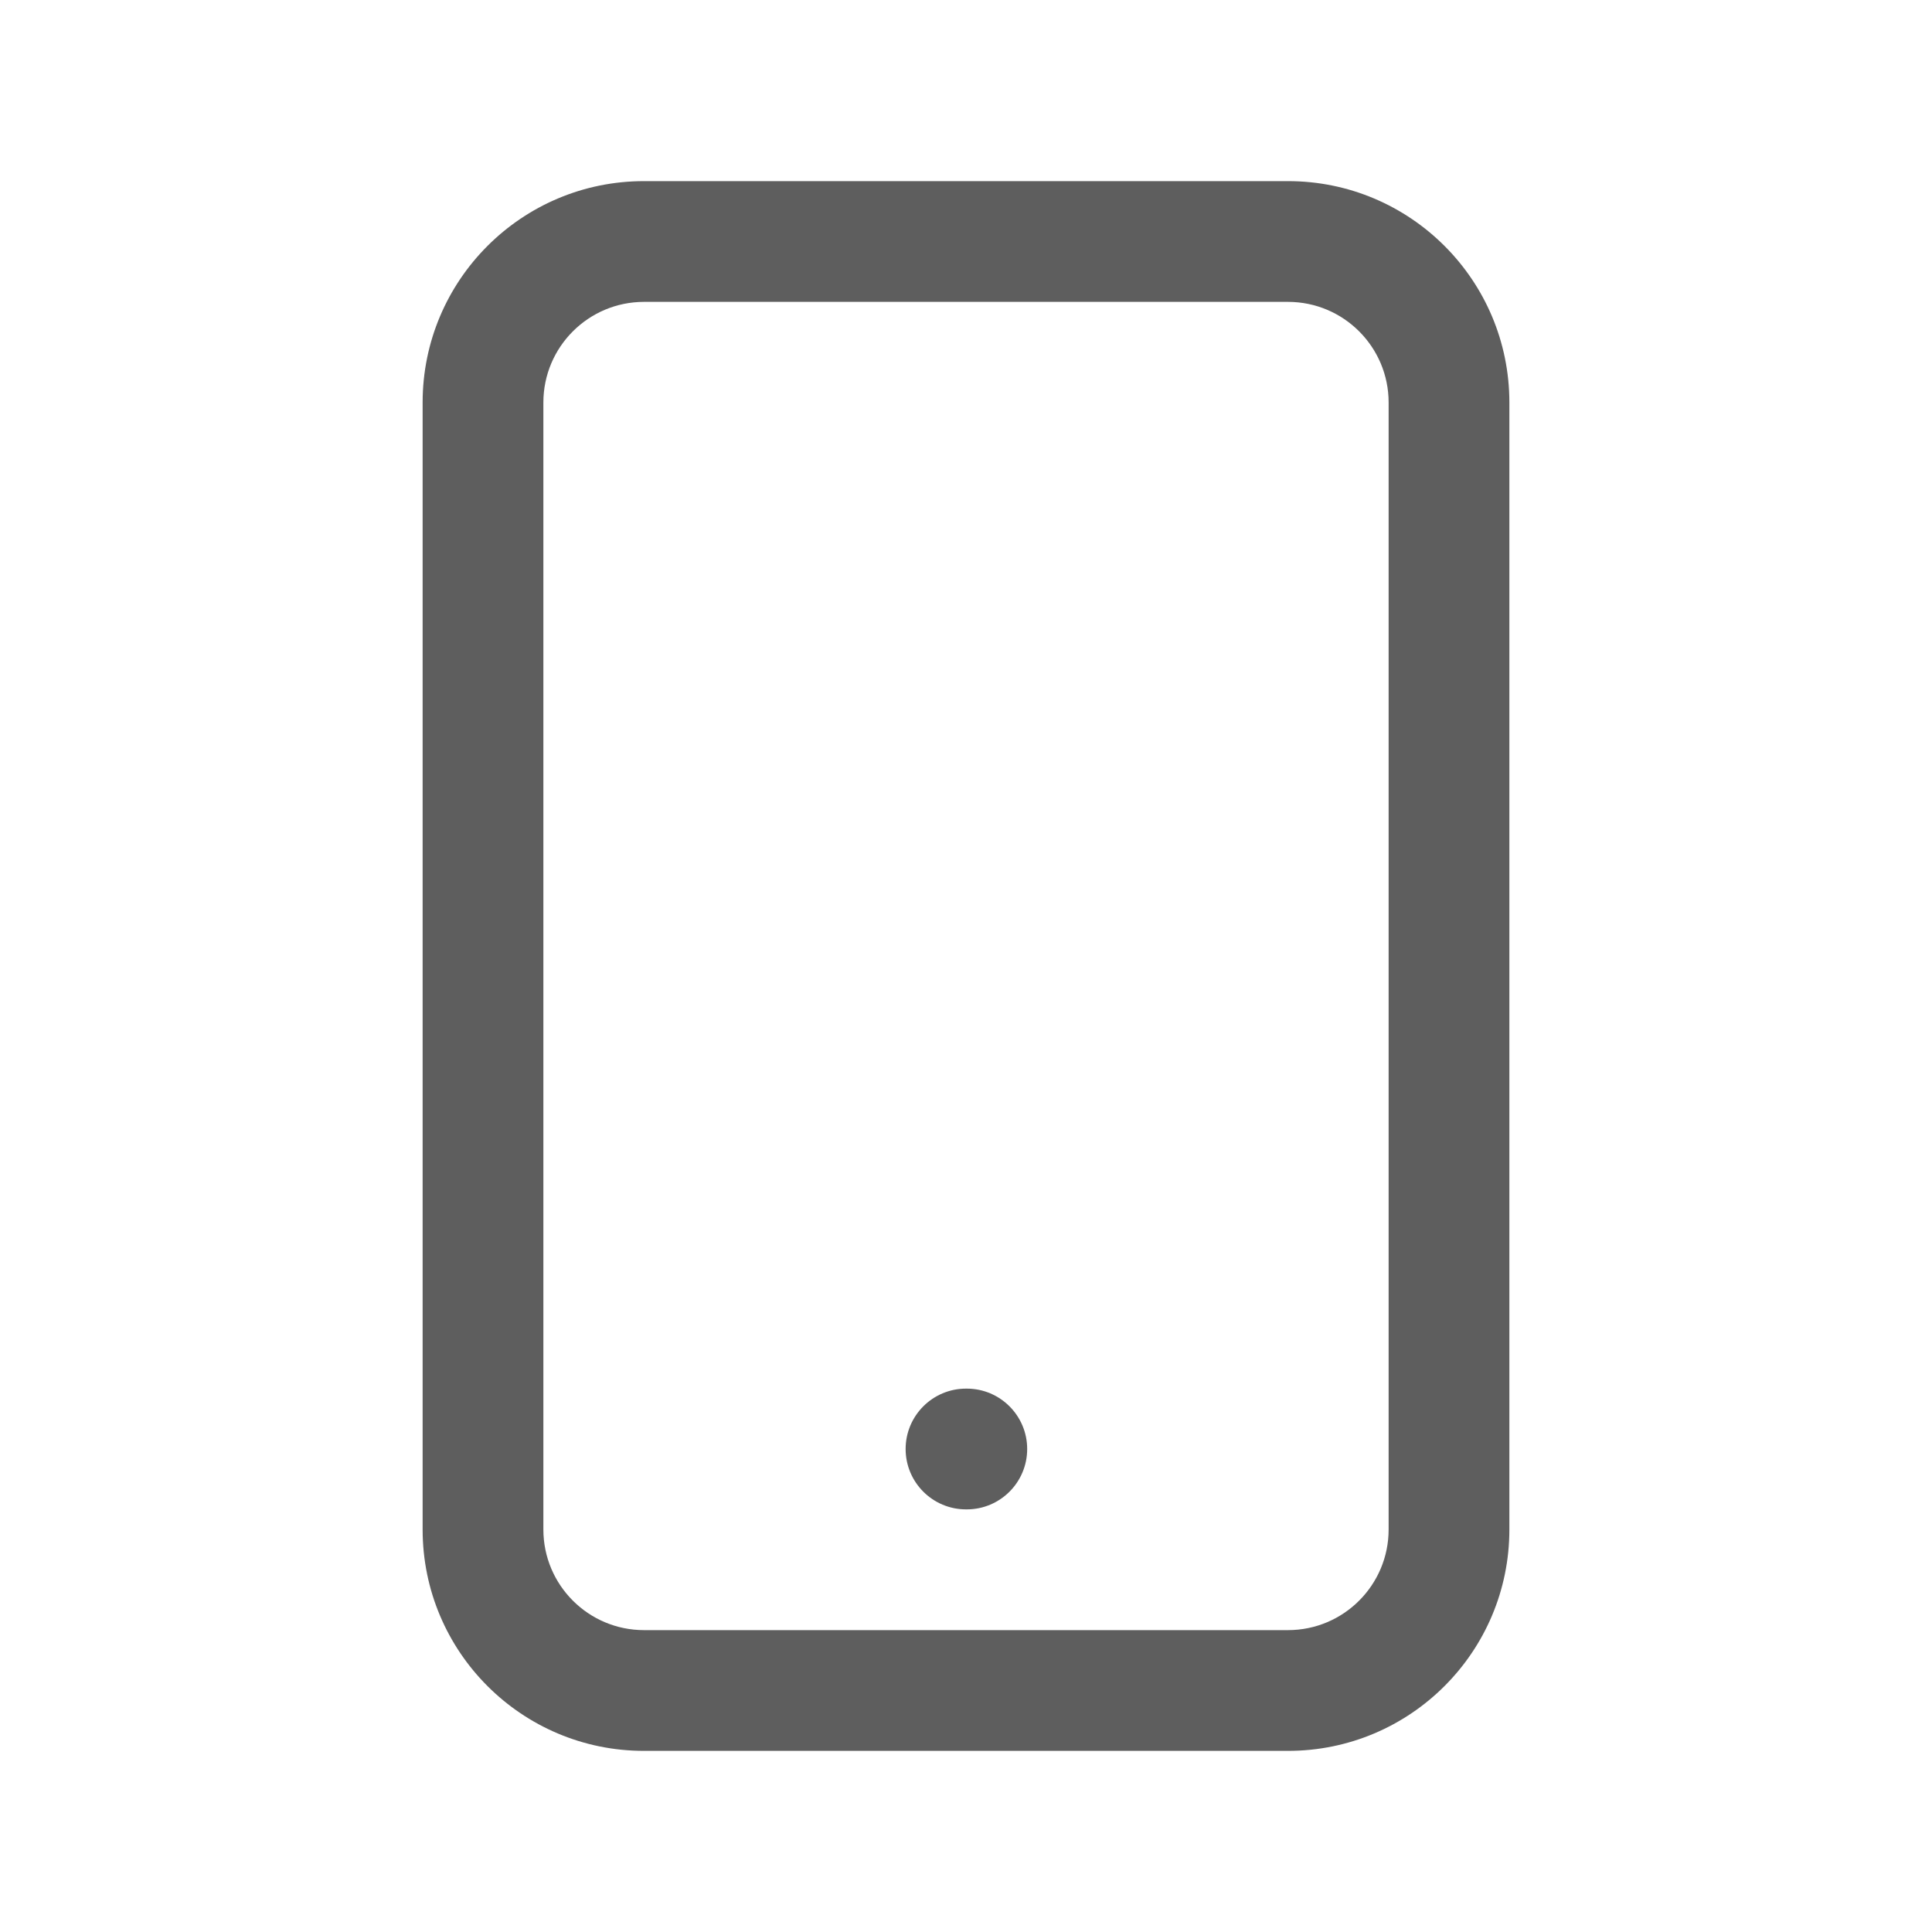 <svg width="24" height="24" viewBox="0 0 24 24" fill="none" xmlns="http://www.w3.org/2000/svg">
<path d="M12 17.25C11.586 17.25 11.25 17.586 11.25 18C11.25 18.414 11.586 18.75 12 18.75V17.25ZM12.01 18.75C12.424 18.75 12.76 18.414 12.76 18C12.76 17.586 12.424 17.25 12.01 17.25V18.75ZM12 18.75H12.01V17.25H12V18.75ZM8 3.75H16V2.25H8V3.75ZM17.25 5V19H18.75V5H17.25ZM16 20.25H8V21.75H16V20.25ZM6.75 19V5H5.25V19H6.75ZM8 20.25C7.31 20.25 6.75 19.69 6.75 19H5.25C5.25 20.519 6.481 21.75 8 21.75V20.25ZM17.25 19C17.25 19.69 16.69 20.25 16 20.25V21.75C17.519 21.75 18.75 20.519 18.75 19H17.25ZM16 3.75C16.69 3.75 17.25 4.31 17.25 5H18.75C18.75 3.481 17.519 2.25 16 2.25V3.75ZM8 2.25C6.481 2.25 5.25 3.481 5.25 5H6.75C6.75 4.31 7.31 3.75 8 3.75V2.25Z" fill="#5e5e5e"/>
</svg>
